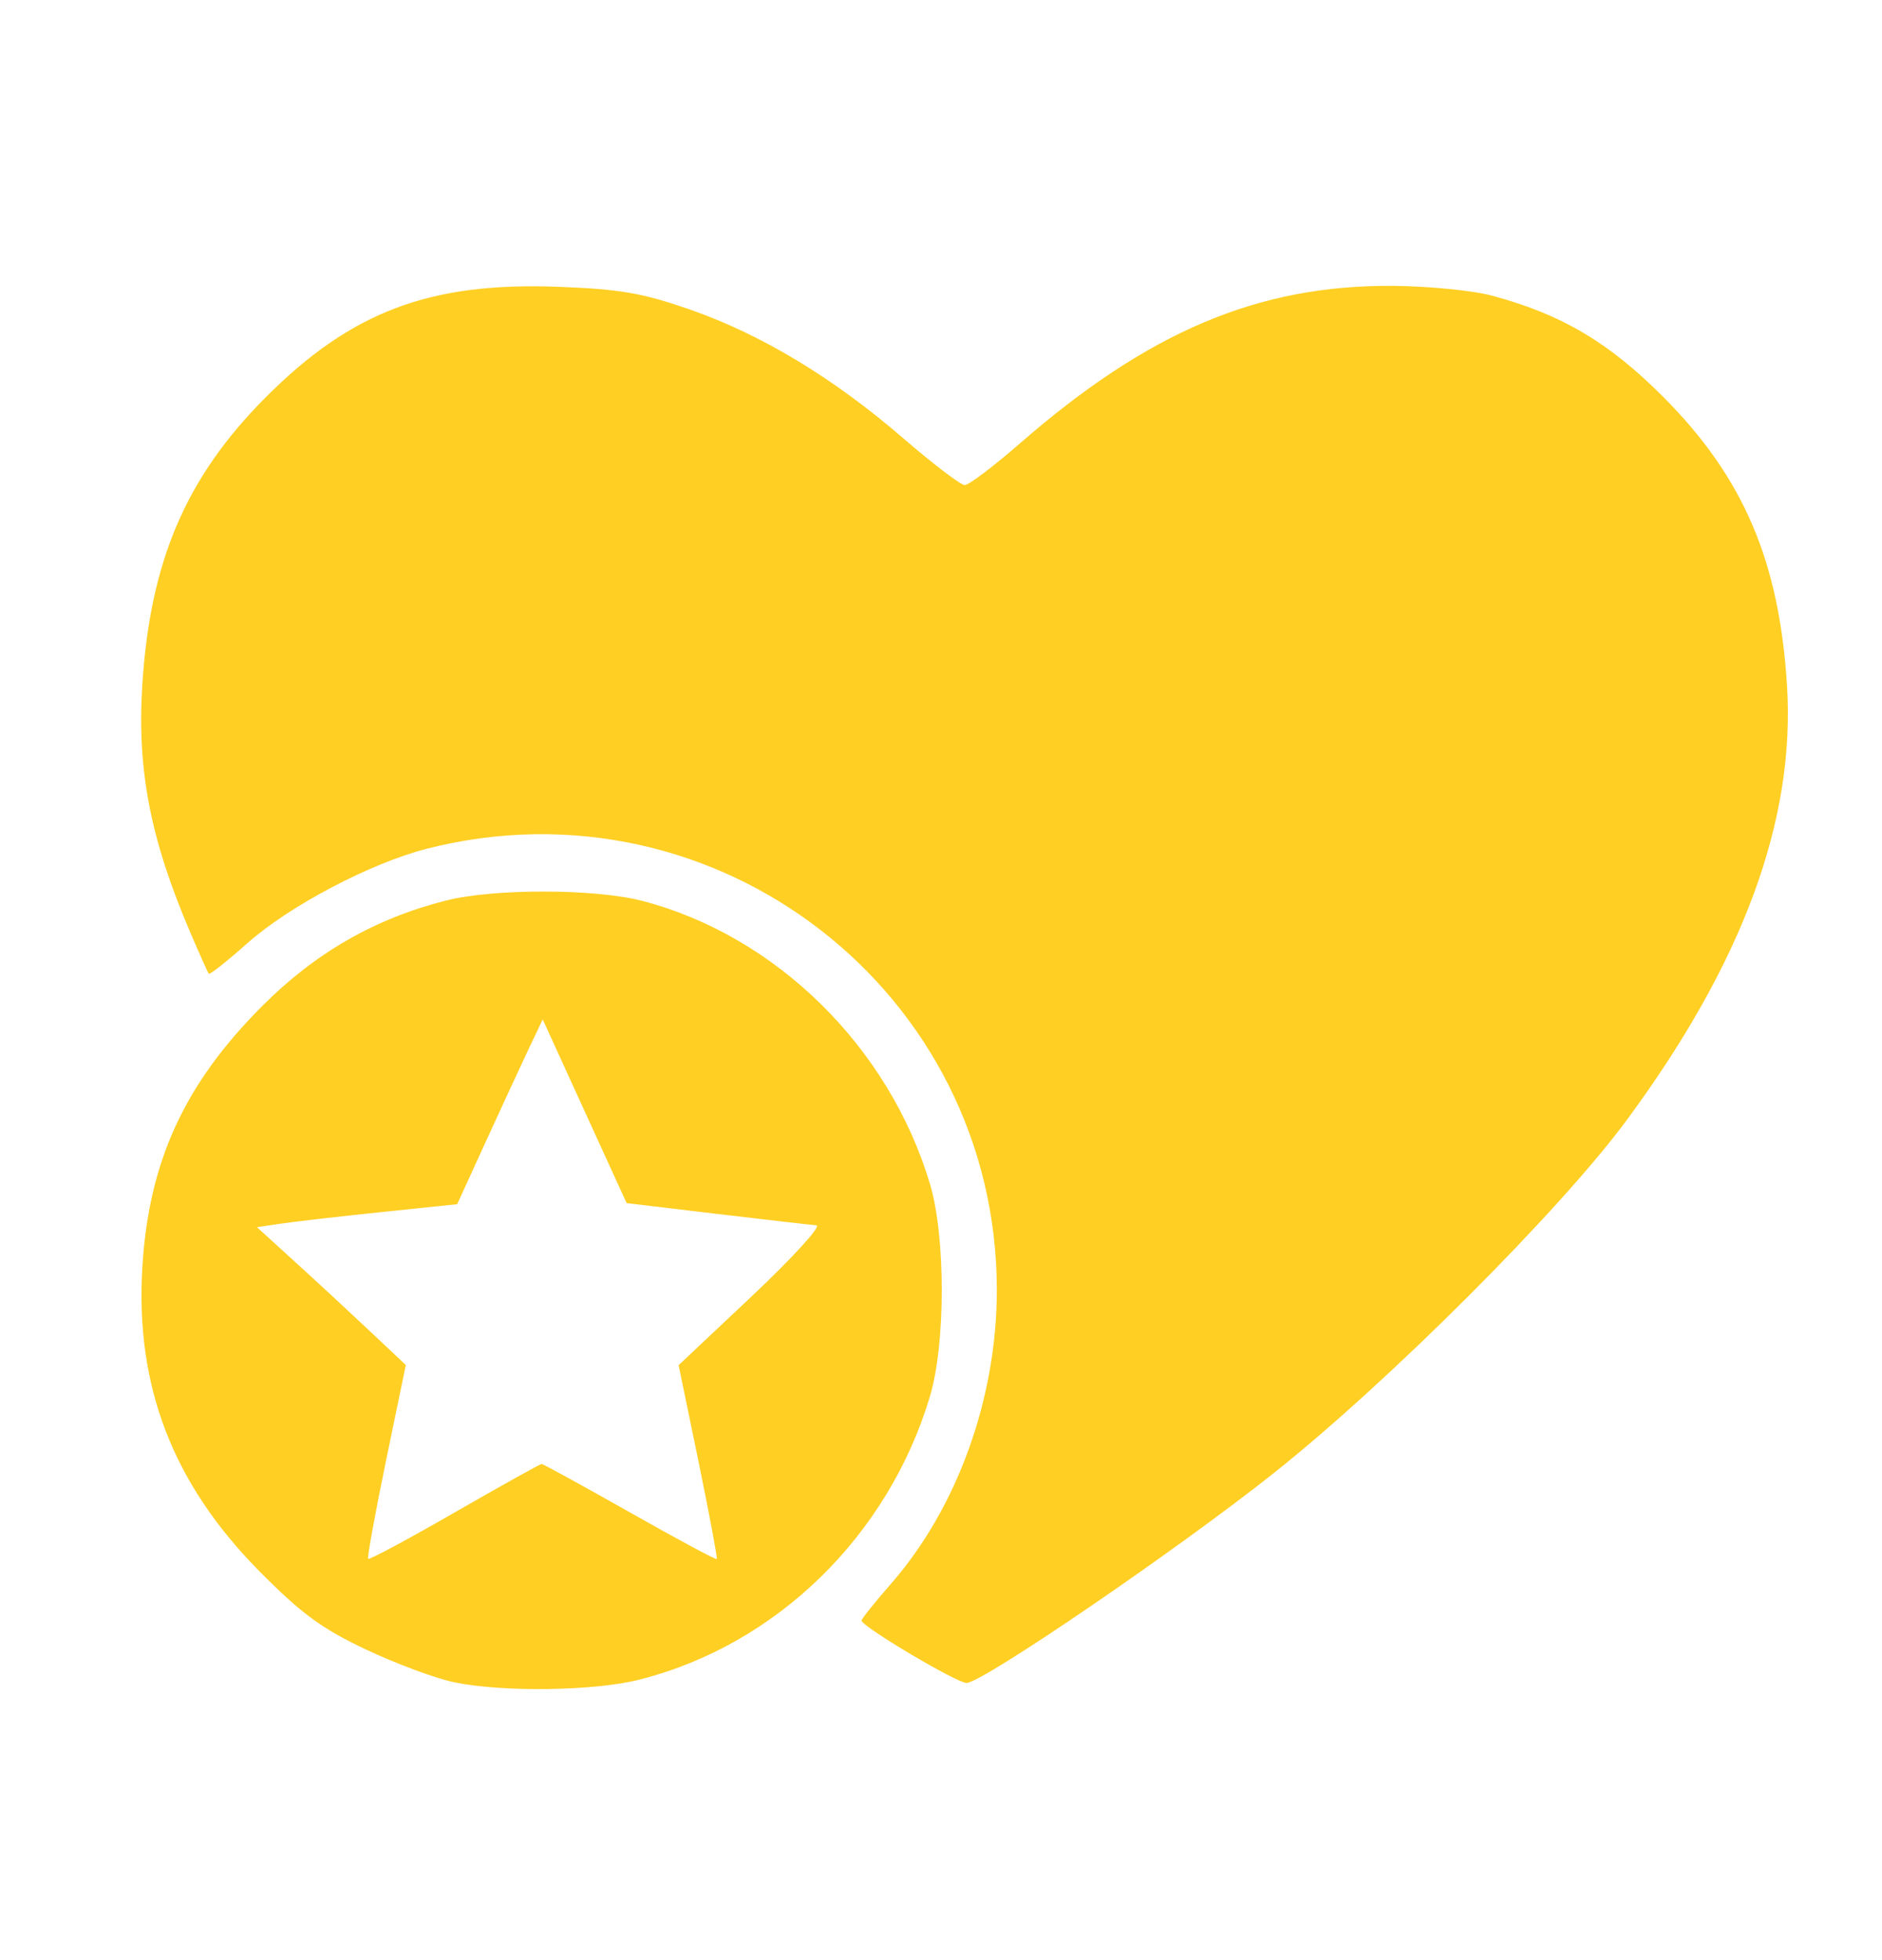 <svg width="24" height="25" viewBox="0 0 24 25" fill="none" xmlns="http://www.w3.org/2000/svg">
<path fill-rule="evenodd" clip-rule="evenodd" d="M19.027 3.771C19.915 4.009 20.52 4.368 21.218 5.07C22.234 6.092 22.691 7.161 22.789 8.749C22.895 10.463 22.226 12.277 20.747 14.283C19.901 15.431 17.712 17.621 16.244 18.788C15.027 19.756 12.526 21.465 12.326 21.465C12.2 21.465 10.987 20.744 10.987 20.669C10.987 20.647 11.154 20.438 11.358 20.205C12.207 19.235 12.712 17.836 12.712 16.454C12.712 12.652 9.135 9.882 5.443 10.825C4.724 11.009 3.685 11.556 3.15 12.034C2.893 12.262 2.674 12.436 2.662 12.419C2.649 12.402 2.544 12.167 2.428 11.896C1.92 10.711 1.747 9.826 1.814 8.749C1.912 7.161 2.369 6.091 3.385 5.071C4.477 3.974 5.48 3.595 7.124 3.658C7.909 3.688 8.195 3.738 8.796 3.947C9.71 4.266 10.624 4.817 11.514 5.586C11.897 5.917 12.252 6.187 12.303 6.187C12.354 6.187 12.669 5.949 13.002 5.659C14.641 4.229 16.045 3.635 17.756 3.646C18.212 3.649 18.784 3.705 19.027 3.771ZM8.194 11.491C9.897 11.936 11.337 13.354 11.859 15.099C12.06 15.771 12.06 17.137 11.859 17.81C11.327 19.588 9.902 20.979 8.156 21.422C7.584 21.568 6.417 21.585 5.796 21.457C5.556 21.408 5.046 21.218 4.662 21.036C4.096 20.767 3.84 20.578 3.305 20.037C2.203 18.922 1.725 17.68 1.815 16.167C1.896 14.818 2.348 13.83 3.342 12.833C4.02 12.153 4.78 11.716 5.686 11.486C6.298 11.331 7.591 11.333 8.194 11.491ZM6.19 14.572L5.83 15.359L4.856 15.46C4.32 15.516 3.746 15.582 3.58 15.607L3.277 15.652L3.785 16.115C4.064 16.369 4.491 16.765 4.734 16.994L5.175 17.41L4.922 18.633C4.783 19.306 4.681 19.868 4.695 19.882C4.71 19.897 5.206 19.631 5.798 19.29C6.389 18.95 6.889 18.672 6.907 18.672C6.926 18.672 7.432 18.95 8.032 19.289C8.632 19.629 9.131 19.897 9.141 19.885C9.151 19.873 9.045 19.311 8.907 18.637L8.654 17.412L9.595 16.525C10.112 16.037 10.48 15.633 10.412 15.628C10.344 15.623 9.772 15.557 9.14 15.482L7.991 15.345L7.456 14.174L6.921 13.002L6.735 13.393C6.633 13.609 6.388 14.139 6.19 14.572Z" fill="#FFCF23"/>
</svg>
